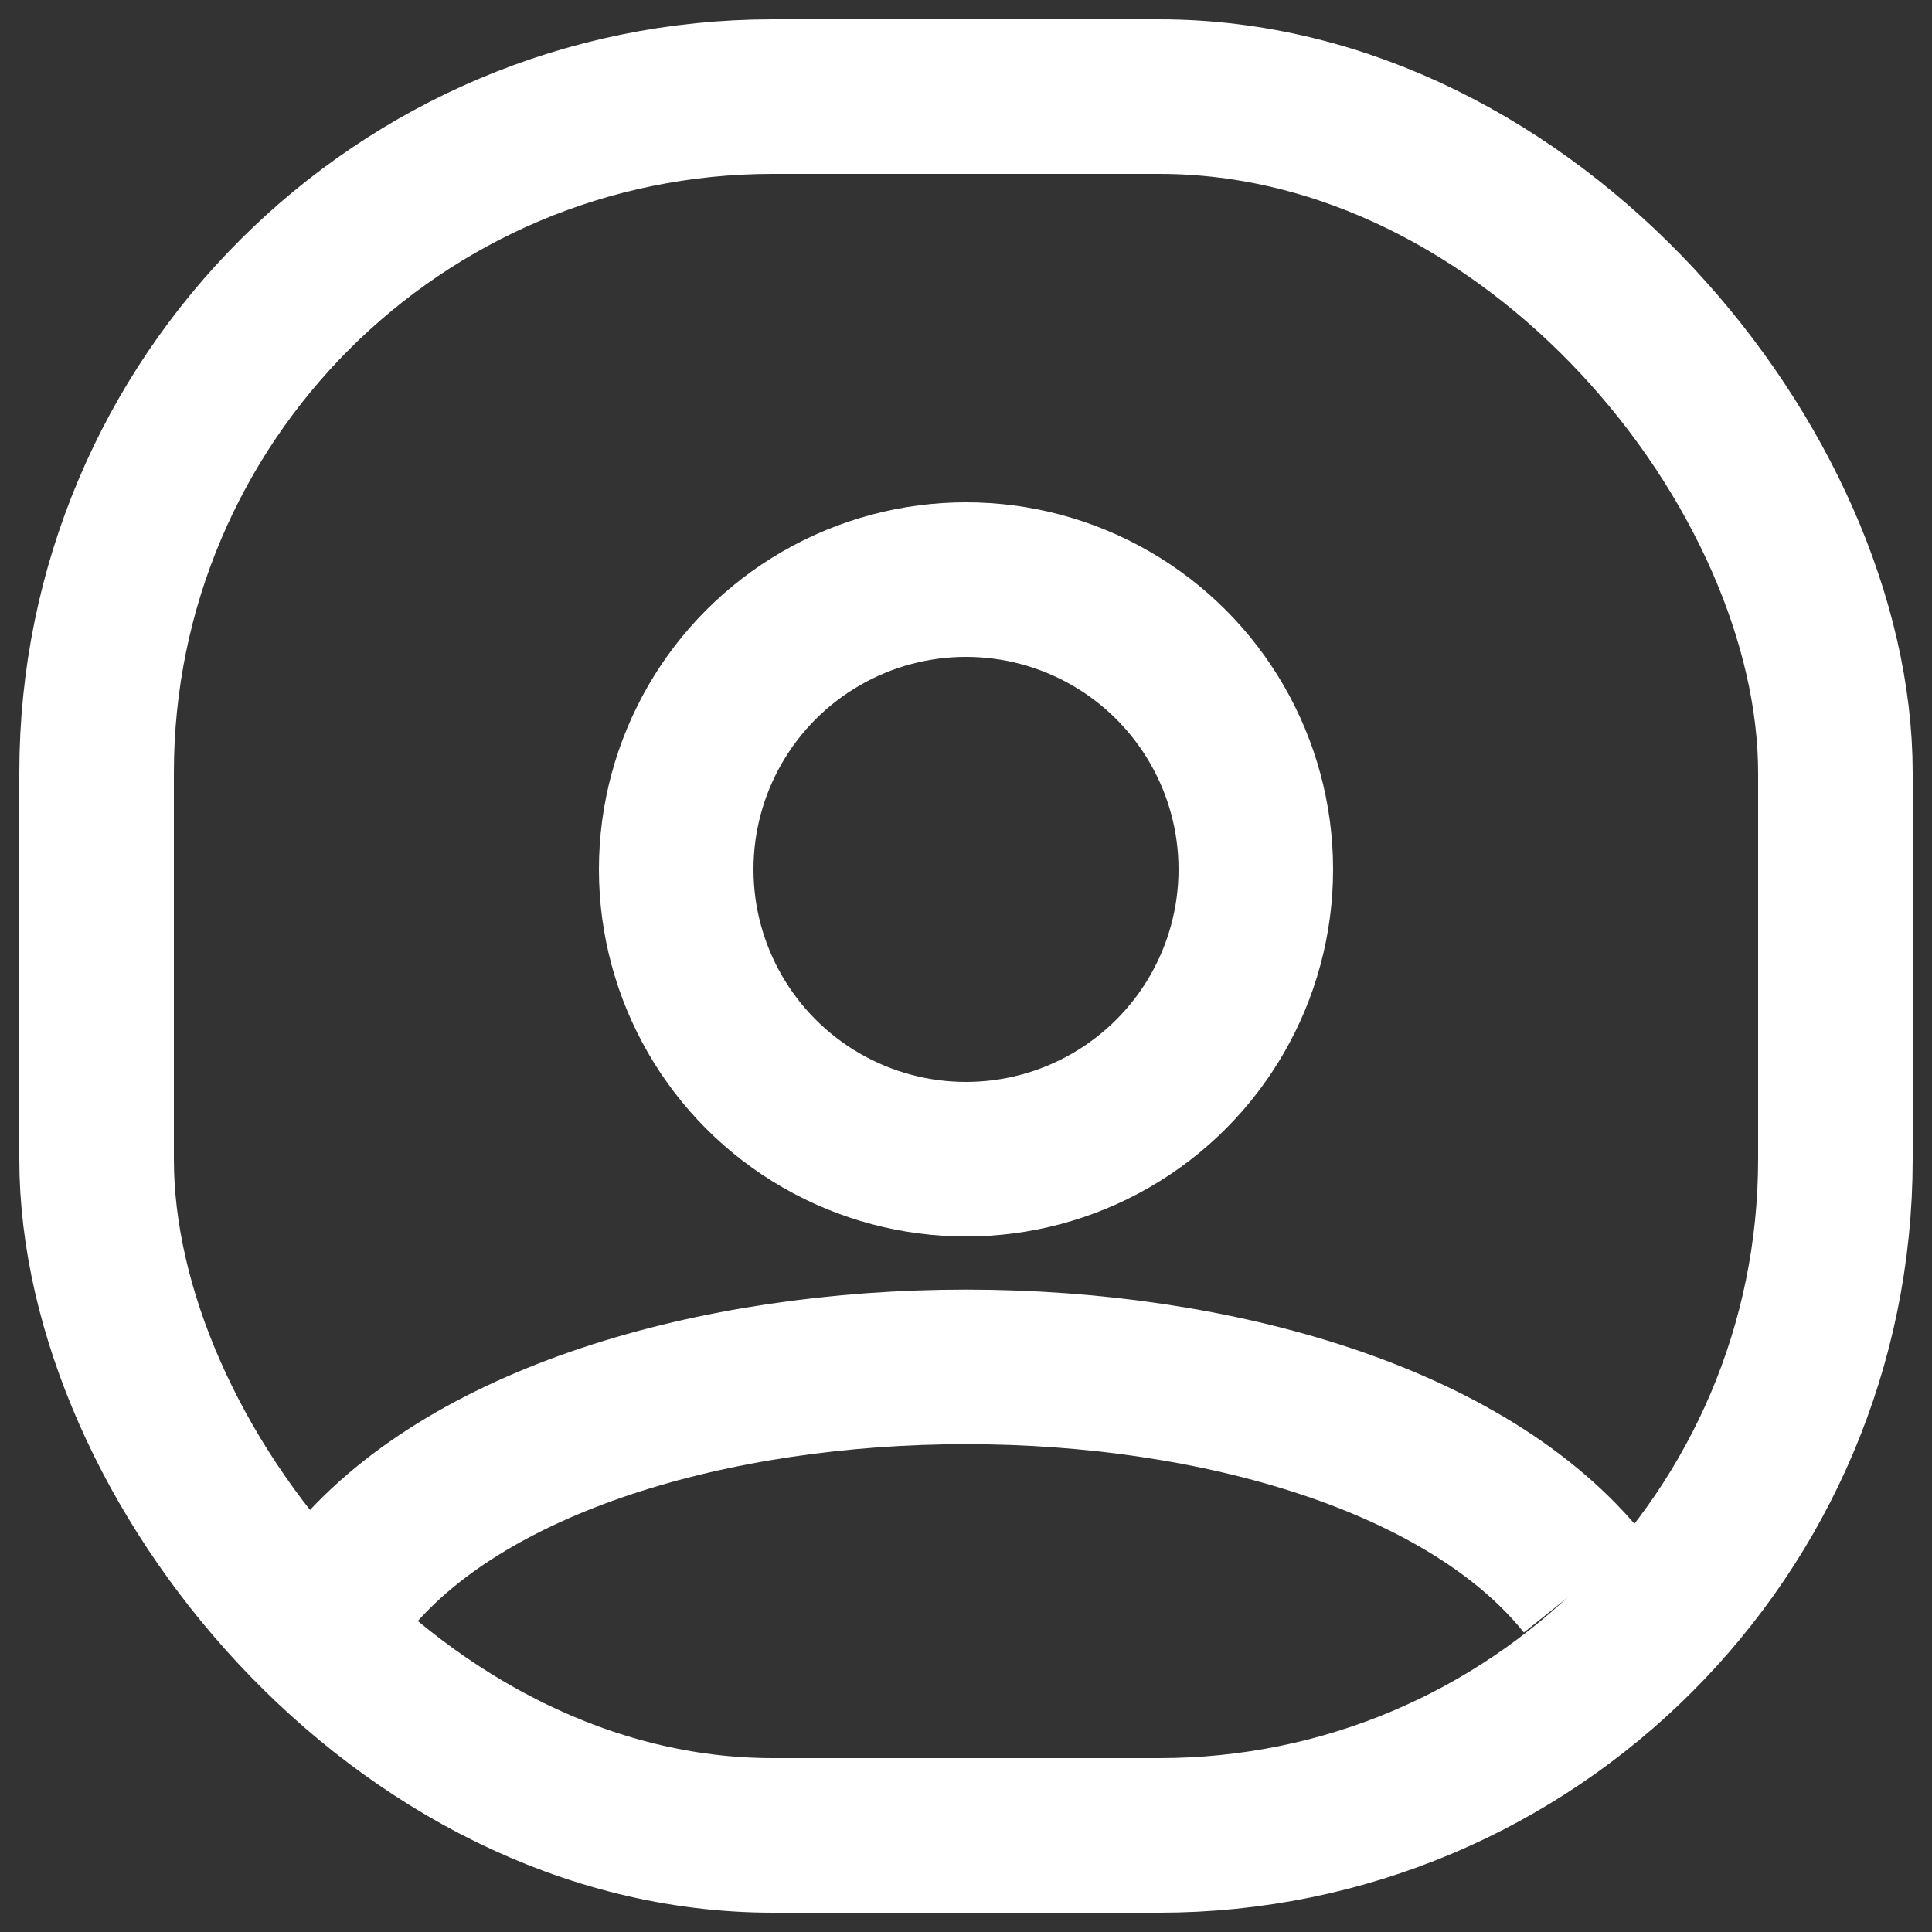 <svg
    width="100"
    height="100"
    viewBox="0 0 100 100"
    fill="none"
    stroke="white"
    stroke-width="8"
    xmlns="http://www.w3.org/2000/svg"
>
    <rect x="0" y="0" width="100" height="100" fill="#333333" stroke="none"/>
    <!-- Outer Rounded Square -->
    <rect x="5" y="5" width="90" height="90" rx="35"/>
    
    <!-- Head -->
    <circle cx="50" cy="45" r="15"/>
    
    <!-- Shoulders -->
    <path d="M18 82 C30 67, 70 67, 82 82"/>
</svg>
